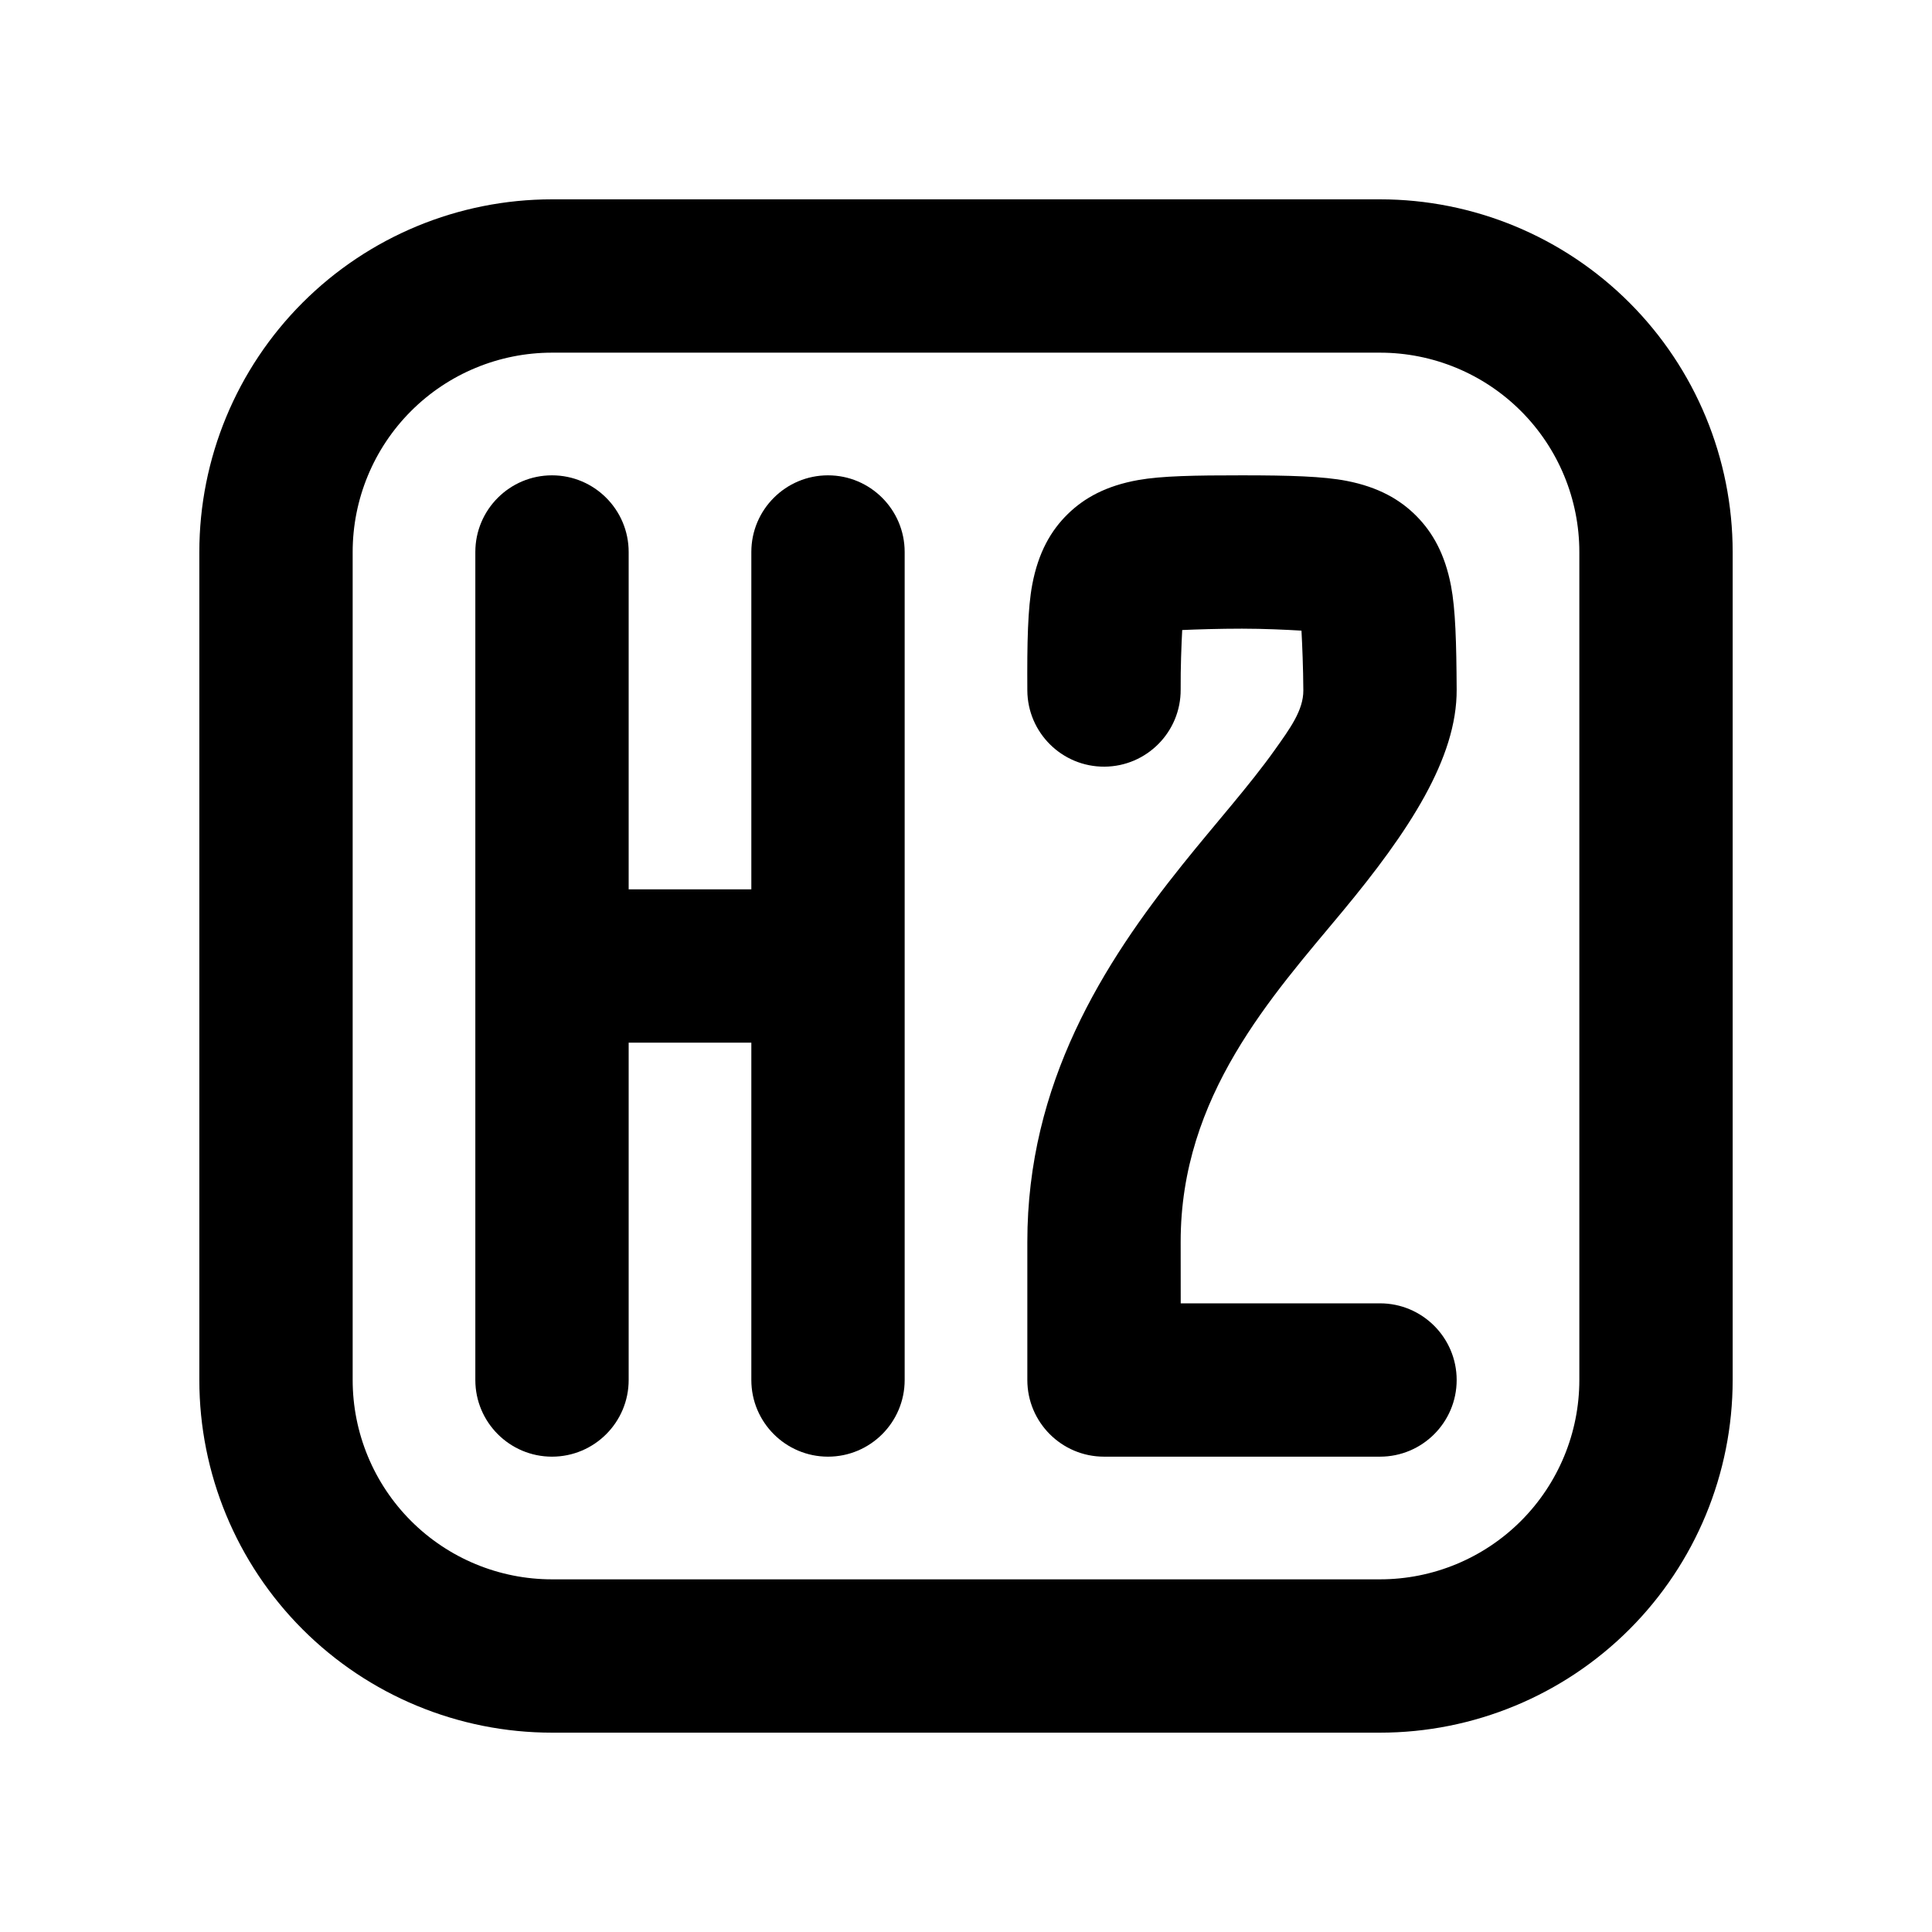 <?xml version="1.0" encoding="UTF-8" standalone="no"?>
<!DOCTYPE svg PUBLIC "-//W3C//DTD SVG 1.1//EN" "http://www.w3.org/Graphics/SVG/1.1/DTD/svg11.dtd">
<svg width="100%" height="100%" viewBox="0 0 2100 2100" version="1.1" xmlns="http://www.w3.org/2000/svg" xmlns:xlink="http://www.w3.org/1999/xlink" xml:space="preserve" xmlns:serif="http://www.serif.com/" style="fill-rule:evenodd;clip-rule:evenodd;stroke-linejoin:round;stroke-miterlimit:2;">
    <path d="M1883.33,600C1883.33,498.334 1842.95,400.831 1771.06,328.942C1699.17,257.053 1601.67,216.667 1500,216.667L600,216.667C498.334,216.667 400.831,257.053 328.942,328.942C257.053,400.831 216.667,498.334 216.667,600L216.667,1500C216.667,1601.67 257.053,1699.17 328.942,1771.06C400.831,1842.95 498.334,1883.33 600,1883.33C600,1883.33 1500,1883.33 1500,1883.33C1601.67,1883.33 1699.17,1842.95 1771.06,1771.06C1842.95,1699.17 1883.33,1601.67 1883.33,1500L1883.33,600ZM1716.67,600L1716.67,1500C1716.67,1557.46 1693.84,1612.57 1653.21,1653.21C1612.57,1693.84 1557.46,1716.67 1500,1716.67L600,1716.67C542.536,1716.67 487.426,1693.84 446.794,1653.21C406.161,1612.57 383.333,1557.46 383.333,1500L383.333,600C383.333,542.536 406.161,487.426 446.794,446.794C487.426,406.161 542.536,383.333 600,383.333L1500,383.333C1557.46,383.333 1612.57,406.161 1653.21,446.794C1693.84,487.426 1716.67,542.536 1716.67,600Z"/>
    <path d="M816.667,966.667L683.333,966.667L683.333,600C683.333,554.007 645.993,516.667 600,516.667C554.007,516.667 516.667,554.007 516.667,600L516.667,1500C516.667,1545.99 554.007,1583.33 600,1583.33C645.993,1583.33 683.333,1545.99 683.333,1500L683.333,1133.33L816.667,1133.33L816.667,1500C816.667,1545.99 854.007,1583.33 900,1583.33C945.993,1583.33 983.333,1545.99 983.333,1500L983.333,600C983.333,554.007 945.993,516.667 900,516.667C854.007,516.667 816.667,554.007 816.667,600L816.667,966.667Z"/>
    <path d="M1116.67,1500C1116.67,1545.99 1154.01,1583.33 1200,1583.33L1500,1583.33C1545.99,1583.33 1583.33,1545.99 1583.33,1500C1583.33,1454.01 1545.99,1416.67 1500,1416.67L1283.39,1416.67C1283.38,1397.38 1283.36,1375.24 1283.33,1349.92C1283.19,1191.03 1382.97,1082.47 1458.78,991.226C1531.56,903.62 1583.75,824.098 1583.33,749.533C1583.05,698.318 1582.05,662.273 1577.2,636.85C1570.64,602.455 1557.37,578.89 1539.73,561.038C1521.93,543.03 1498.37,529.447 1463.77,522.702C1438.24,517.729 1401.91,516.68 1350.02,516.667C1298.74,516.654 1262.65,517.255 1237.23,521.784C1202.39,527.991 1178.59,541.162 1160.61,558.757C1142.39,576.576 1128.62,600.317 1121.99,635.533C1117.16,661.171 1116.34,697.874 1116.67,750.516C1116.95,796.508 1154.52,833.617 1200.52,833.332C1246.51,833.047 1283.62,795.476 1283.33,749.484C1283.18,725.722 1284.14,701.326 1285.01,684.814C1301.11,684.12 1325.38,683.327 1349.98,683.333C1373.76,683.339 1398.31,684.491 1414.65,685.483C1415.5,701.369 1416.53,725.77 1416.67,750.467C1416.79,772.112 1401.98,792.118 1385.5,815.305C1358.22,853.71 1321.65,894.438 1285.18,939.945C1199.35,1047.04 1116.51,1177.46 1116.67,1350.08L1116.67,1500Z"/>
</svg>
